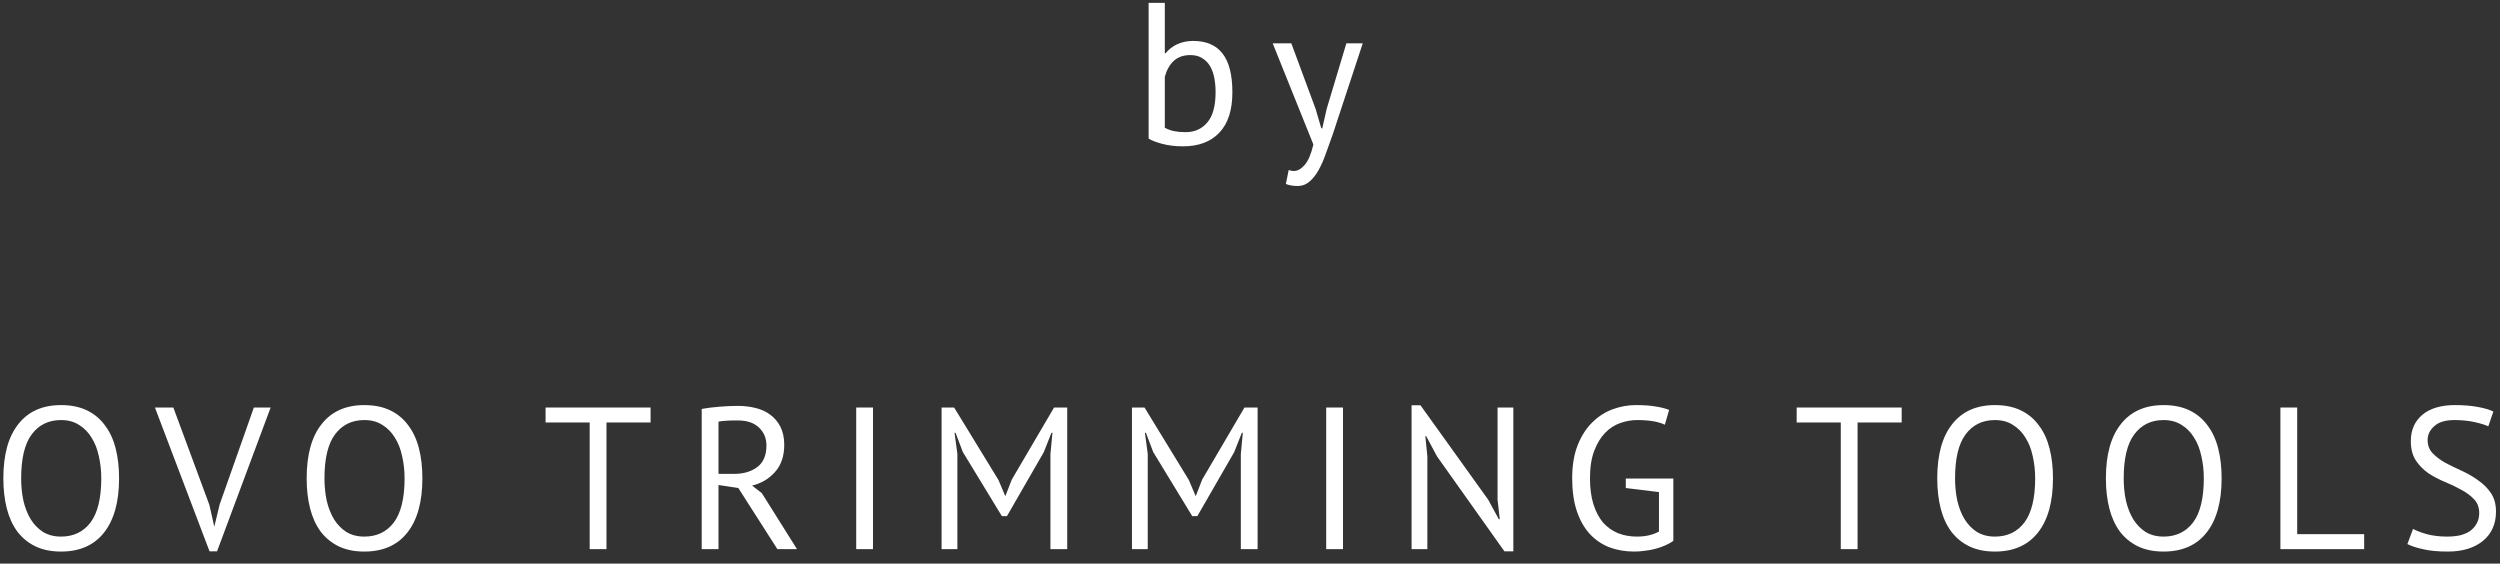 <svg width="173" height="39" viewBox="0 0 173 39" fill="none" xmlns="http://www.w3.org/2000/svg">
<rect x="0" y="0" width="173" height="39" fill="#333333" stroke="none"/>
<path d="M79.485 0.2H80.605V3.686H80.661C80.876 3.416 81.146 3.206 81.473 3.056C81.809 2.907 82.173 2.832 82.565 2.832C83.471 2.832 84.147 3.122 84.595 3.7C85.052 4.279 85.281 5.175 85.281 6.388C85.281 7.611 84.983 8.54 84.385 9.174C83.788 9.809 82.948 10.126 81.865 10.126C81.342 10.126 80.867 10.07 80.437 9.958C80.017 9.846 79.7 9.725 79.485 9.594V0.2ZM82.369 3.812C81.903 3.812 81.525 3.943 81.235 4.204C80.946 4.466 80.736 4.834 80.605 5.31V8.838C80.782 8.941 80.997 9.02 81.249 9.076C81.501 9.123 81.763 9.146 82.033 9.146C82.668 9.146 83.172 8.922 83.545 8.474C83.928 8.026 84.119 7.326 84.119 6.374C84.119 6.01 84.086 5.67 84.021 5.352C83.956 5.035 83.853 4.764 83.713 4.54C83.573 4.316 83.391 4.139 83.167 4.008C82.952 3.878 82.686 3.812 82.369 3.812Z" fill="white"/>
<path d="M91.04 7.536L91.432 8.88H91.502L91.81 7.522L93.168 3H94.302L92.23 9.286C92.071 9.744 91.912 10.187 91.754 10.616C91.604 11.046 91.436 11.428 91.25 11.764C91.063 12.1 90.853 12.366 90.62 12.562C90.386 12.768 90.116 12.87 89.808 12.87C89.472 12.87 89.196 12.823 88.982 12.73L89.178 11.764C89.299 11.811 89.416 11.834 89.528 11.834C89.789 11.834 90.041 11.694 90.284 11.414C90.526 11.143 90.727 10.672 90.886 10L88.072 3H89.36L91.04 7.536Z" fill="white"/>
<path d="M0.232 33.1C0.232 31.467 0.577 30.216 1.268 29.348C1.959 28.471 2.943 28.032 4.222 28.032C4.913 28.032 5.51 28.154 6.014 28.396C6.518 28.639 6.933 28.984 7.26 29.432C7.596 29.871 7.843 30.403 8.002 31.028C8.161 31.644 8.24 32.335 8.24 33.1C8.24 34.733 7.89 35.989 7.19 36.866C6.499 37.734 5.51 38.168 4.222 38.168C3.541 38.168 2.948 38.047 2.444 37.804C1.949 37.562 1.534 37.221 1.198 36.782C0.871 36.334 0.629 35.802 0.47 35.186C0.311 34.561 0.232 33.865 0.232 33.1ZM1.464 33.1C1.464 33.642 1.515 34.155 1.618 34.64C1.73 35.126 1.898 35.555 2.122 35.928C2.346 36.292 2.631 36.586 2.976 36.81C3.331 37.025 3.746 37.132 4.222 37.132C5.09 37.132 5.771 36.806 6.266 36.152C6.761 35.489 7.008 34.472 7.008 33.1C7.008 32.568 6.952 32.059 6.84 31.574C6.737 31.079 6.569 30.65 6.336 30.286C6.112 29.913 5.823 29.619 5.468 29.404C5.123 29.18 4.707 29.068 4.222 29.068C3.363 29.068 2.687 29.399 2.192 30.062C1.707 30.715 1.464 31.728 1.464 33.1Z" fill="white"/>
<path d="M14.487 34.934L14.823 36.418H14.837L15.201 34.906L17.567 28.2H18.729L15.019 38.154H14.501L10.721 28.2H11.995L14.487 34.934Z" fill="white"/>
<path d="M21.221 33.1C21.221 31.467 21.566 30.216 22.257 29.348C22.948 28.471 23.932 28.032 25.211 28.032C25.902 28.032 26.499 28.154 27.003 28.396C27.507 28.639 27.922 28.984 28.249 29.432C28.585 29.871 28.832 30.403 28.991 31.028C29.15 31.644 29.229 32.335 29.229 33.1C29.229 34.733 28.879 35.989 28.179 36.866C27.488 37.734 26.499 38.168 25.211 38.168C24.53 38.168 23.937 38.047 23.433 37.804C22.938 37.562 22.523 37.221 22.187 36.782C21.86 36.334 21.618 35.802 21.459 35.186C21.3 34.561 21.221 33.865 21.221 33.1ZM22.453 33.1C22.453 33.642 22.504 34.155 22.607 34.64C22.719 35.126 22.887 35.555 23.111 35.928C23.335 36.292 23.62 36.586 23.965 36.81C24.32 37.025 24.735 37.132 25.211 37.132C26.079 37.132 26.76 36.806 27.255 36.152C27.75 35.489 27.997 34.472 27.997 33.1C27.997 32.568 27.941 32.059 27.829 31.574C27.726 31.079 27.558 30.65 27.325 30.286C27.101 29.913 26.812 29.619 26.457 29.404C26.112 29.18 25.696 29.068 25.211 29.068C24.352 29.068 23.676 29.399 23.181 30.062C22.696 30.715 22.453 31.728 22.453 33.1Z" fill="white"/>
<path d="M45.02 29.236H41.968V38H40.806V29.236H37.754V28.2H45.02V29.236Z" fill="white"/>
<path d="M48.558 28.298C48.913 28.233 49.319 28.181 49.776 28.144C50.242 28.107 50.667 28.088 51.05 28.088C51.479 28.088 51.885 28.135 52.268 28.228C52.66 28.322 53.001 28.476 53.29 28.69C53.589 28.905 53.827 29.185 54.004 29.53C54.181 29.875 54.27 30.296 54.27 30.79C54.27 31.555 54.06 32.176 53.64 32.652C53.22 33.128 52.688 33.446 52.044 33.604L52.716 34.122L55.152 38H53.794L51.092 33.772L49.72 33.562V38H48.558V28.298ZM51.078 29.096C50.956 29.096 50.831 29.096 50.7 29.096C50.569 29.096 50.443 29.101 50.322 29.11C50.2 29.119 50.084 29.129 49.972 29.138C49.869 29.148 49.785 29.162 49.72 29.18V32.792H50.812C51.456 32.792 51.988 32.633 52.408 32.316C52.828 31.999 53.038 31.504 53.038 30.832C53.038 30.328 52.865 29.913 52.52 29.586C52.175 29.259 51.694 29.096 51.078 29.096Z" fill="white"/>
<path d="M59.25 28.2H60.412V38H59.25V28.2Z" fill="white"/>
<path d="M72.69 31.42L72.83 29.95H72.76L72.228 31.294L69.68 35.718H69.33L66.628 31.28L66.124 29.95H66.054L66.25 31.406V38H65.158V28.2H66.026L69.092 33.212L69.554 34.304H69.582L70.016 33.184L72.942 28.2H73.852V38H72.69V31.42Z" fill="white"/>
<path d="M85.865 31.42L86.004 29.95H85.934L85.403 31.294L82.855 35.718H82.504L79.802 31.28L79.299 29.95H79.228L79.424 31.406V38H78.332V28.2H79.201L82.266 33.212L82.728 34.304H82.757L83.191 33.184L86.117 28.2H87.026V38H85.865V31.42Z" fill="white"/>
<path d="M91.773 28.2H92.935V38H91.773V28.2Z" fill="white"/>
<path d="M99.445 31.588L98.689 30.174H98.633L98.773 31.588V38H97.681V28.046H98.297L102.987 34.584L103.715 35.928H103.785L103.631 34.584V28.2H104.723V38.154H104.107L99.445 31.588Z" fill="white"/>
<path d="M112.505 33.114H115.795V37.426C115.645 37.538 115.463 37.641 115.249 37.734C115.043 37.828 114.819 37.907 114.577 37.972C114.343 38.038 114.096 38.084 113.835 38.112C113.583 38.15 113.335 38.168 113.093 38.168C112.467 38.168 111.893 38.07 111.371 37.874C110.848 37.669 110.395 37.361 110.013 36.95C109.63 36.53 109.331 36.003 109.117 35.368C108.902 34.724 108.795 33.968 108.795 33.1C108.795 32.195 108.925 31.42 109.187 30.776C109.448 30.132 109.789 29.61 110.209 29.208C110.629 28.797 111.1 28.499 111.623 28.312C112.145 28.125 112.668 28.032 113.191 28.032C113.751 28.032 114.213 28.065 114.577 28.13C114.941 28.186 115.249 28.265 115.501 28.368L115.207 29.39C114.759 29.175 114.119 29.068 113.289 29.068C112.897 29.068 112.505 29.138 112.113 29.278C111.73 29.409 111.385 29.633 111.077 29.95C110.769 30.267 110.517 30.683 110.321 31.196C110.125 31.709 110.027 32.344 110.027 33.1C110.027 33.791 110.106 34.388 110.265 34.892C110.423 35.396 110.643 35.816 110.923 36.152C111.212 36.479 111.557 36.726 111.959 36.894C112.36 37.053 112.799 37.132 113.275 37.132C113.872 37.132 114.381 37.016 114.801 36.782V34.052L112.505 33.772V33.114Z" fill="white"/>
<path d="M131.596 29.236H128.544V38H127.382V29.236H124.33V28.2H131.596V29.236Z" fill="white"/>
<path d="M134.058 33.1C134.058 31.467 134.403 30.216 135.094 29.348C135.784 28.471 136.769 28.032 138.048 28.032C138.738 28.032 139.336 28.154 139.84 28.396C140.344 28.639 140.759 28.984 141.086 29.432C141.422 29.871 141.669 30.403 141.828 31.028C141.986 31.644 142.066 32.335 142.066 33.1C142.066 34.733 141.716 35.989 141.016 36.866C140.325 37.734 139.336 38.168 138.048 38.168C137.366 38.168 136.774 38.047 136.27 37.804C135.775 37.562 135.36 37.221 135.024 36.782C134.697 36.334 134.454 35.802 134.296 35.186C134.137 34.561 134.058 33.865 134.058 33.1ZM135.29 33.1C135.29 33.642 135.341 34.155 135.444 34.64C135.556 35.126 135.724 35.555 135.948 35.928C136.172 36.292 136.456 36.586 136.802 36.81C137.156 37.025 137.572 37.132 138.048 37.132C138.916 37.132 139.597 36.806 140.092 36.152C140.586 35.489 140.834 34.472 140.834 33.1C140.834 32.568 140.778 32.059 140.666 31.574C140.563 31.079 140.395 30.65 140.162 30.286C139.938 29.913 139.648 29.619 139.294 29.404C138.948 29.18 138.533 29.068 138.048 29.068C137.189 29.068 136.512 29.399 136.018 30.062C135.532 30.715 135.29 31.728 135.29 33.1Z" fill="white"/>
<path d="M145.728 33.1C145.728 31.467 146.073 30.216 146.764 29.348C147.455 28.471 148.439 28.032 149.718 28.032C150.409 28.032 151.006 28.154 151.51 28.396C152.014 28.639 152.429 28.984 152.756 29.432C153.092 29.871 153.339 30.403 153.498 31.028C153.657 31.644 153.736 32.335 153.736 33.1C153.736 34.733 153.386 35.989 152.686 36.866C151.995 37.734 151.006 38.168 149.718 38.168C149.037 38.168 148.444 38.047 147.94 37.804C147.445 37.562 147.03 37.221 146.694 36.782C146.367 36.334 146.125 35.802 145.966 35.186C145.807 34.561 145.728 33.865 145.728 33.1ZM146.96 33.1C146.96 33.642 147.011 34.155 147.114 34.64C147.226 35.126 147.394 35.555 147.618 35.928C147.842 36.292 148.127 36.586 148.472 36.81C148.827 37.025 149.242 37.132 149.718 37.132C150.586 37.132 151.267 36.806 151.762 36.152C152.257 35.489 152.504 34.472 152.504 33.1C152.504 32.568 152.448 32.059 152.336 31.574C152.233 31.079 152.065 30.65 151.832 30.286C151.608 29.913 151.319 29.619 150.964 29.404C150.619 29.18 150.203 29.068 149.718 29.068C148.859 29.068 148.183 29.399 147.688 30.062C147.203 30.715 146.96 31.728 146.96 33.1Z" fill="white"/>
<path d="M163.6 38H157.804V28.2H158.966V36.964H163.6V38Z" fill="white"/>
<path d="M171.561 35.508C171.561 35.116 171.444 34.799 171.211 34.556C170.977 34.304 170.683 34.085 170.329 33.898C169.983 33.702 169.605 33.52 169.195 33.352C168.784 33.184 168.401 32.983 168.047 32.75C167.701 32.508 167.412 32.214 167.179 31.868C166.945 31.514 166.829 31.066 166.829 30.524C166.829 29.759 167.095 29.152 167.627 28.704C168.159 28.256 168.915 28.032 169.895 28.032C170.464 28.032 170.982 28.074 171.449 28.158C171.915 28.242 172.279 28.349 172.541 28.48L172.191 29.502C171.976 29.399 171.659 29.302 171.239 29.208C170.828 29.115 170.361 29.068 169.839 29.068C169.223 29.068 168.761 29.208 168.453 29.488C168.145 29.759 167.991 30.081 167.991 30.454C167.991 30.818 168.107 31.122 168.341 31.364C168.574 31.607 168.863 31.826 169.209 32.022C169.563 32.209 169.946 32.395 170.357 32.582C170.767 32.769 171.145 32.988 171.491 33.24C171.845 33.483 172.139 33.777 172.373 34.122C172.606 34.468 172.723 34.897 172.723 35.41C172.723 35.83 172.648 36.208 172.499 36.544C172.349 36.88 172.13 37.169 171.841 37.412C171.551 37.655 171.201 37.842 170.791 37.972C170.38 38.103 169.913 38.168 169.391 38.168C168.691 38.168 168.112 38.112 167.655 38C167.197 37.898 166.843 37.781 166.591 37.65L166.983 36.6C167.197 36.721 167.515 36.843 167.935 36.964C168.355 37.076 168.826 37.132 169.349 37.132C169.657 37.132 169.946 37.104 170.217 37.048C170.487 36.983 170.721 36.885 170.917 36.754C171.113 36.614 171.267 36.441 171.379 36.236C171.5 36.031 171.561 35.788 171.561 35.508Z" fill="white"/>
</svg>
